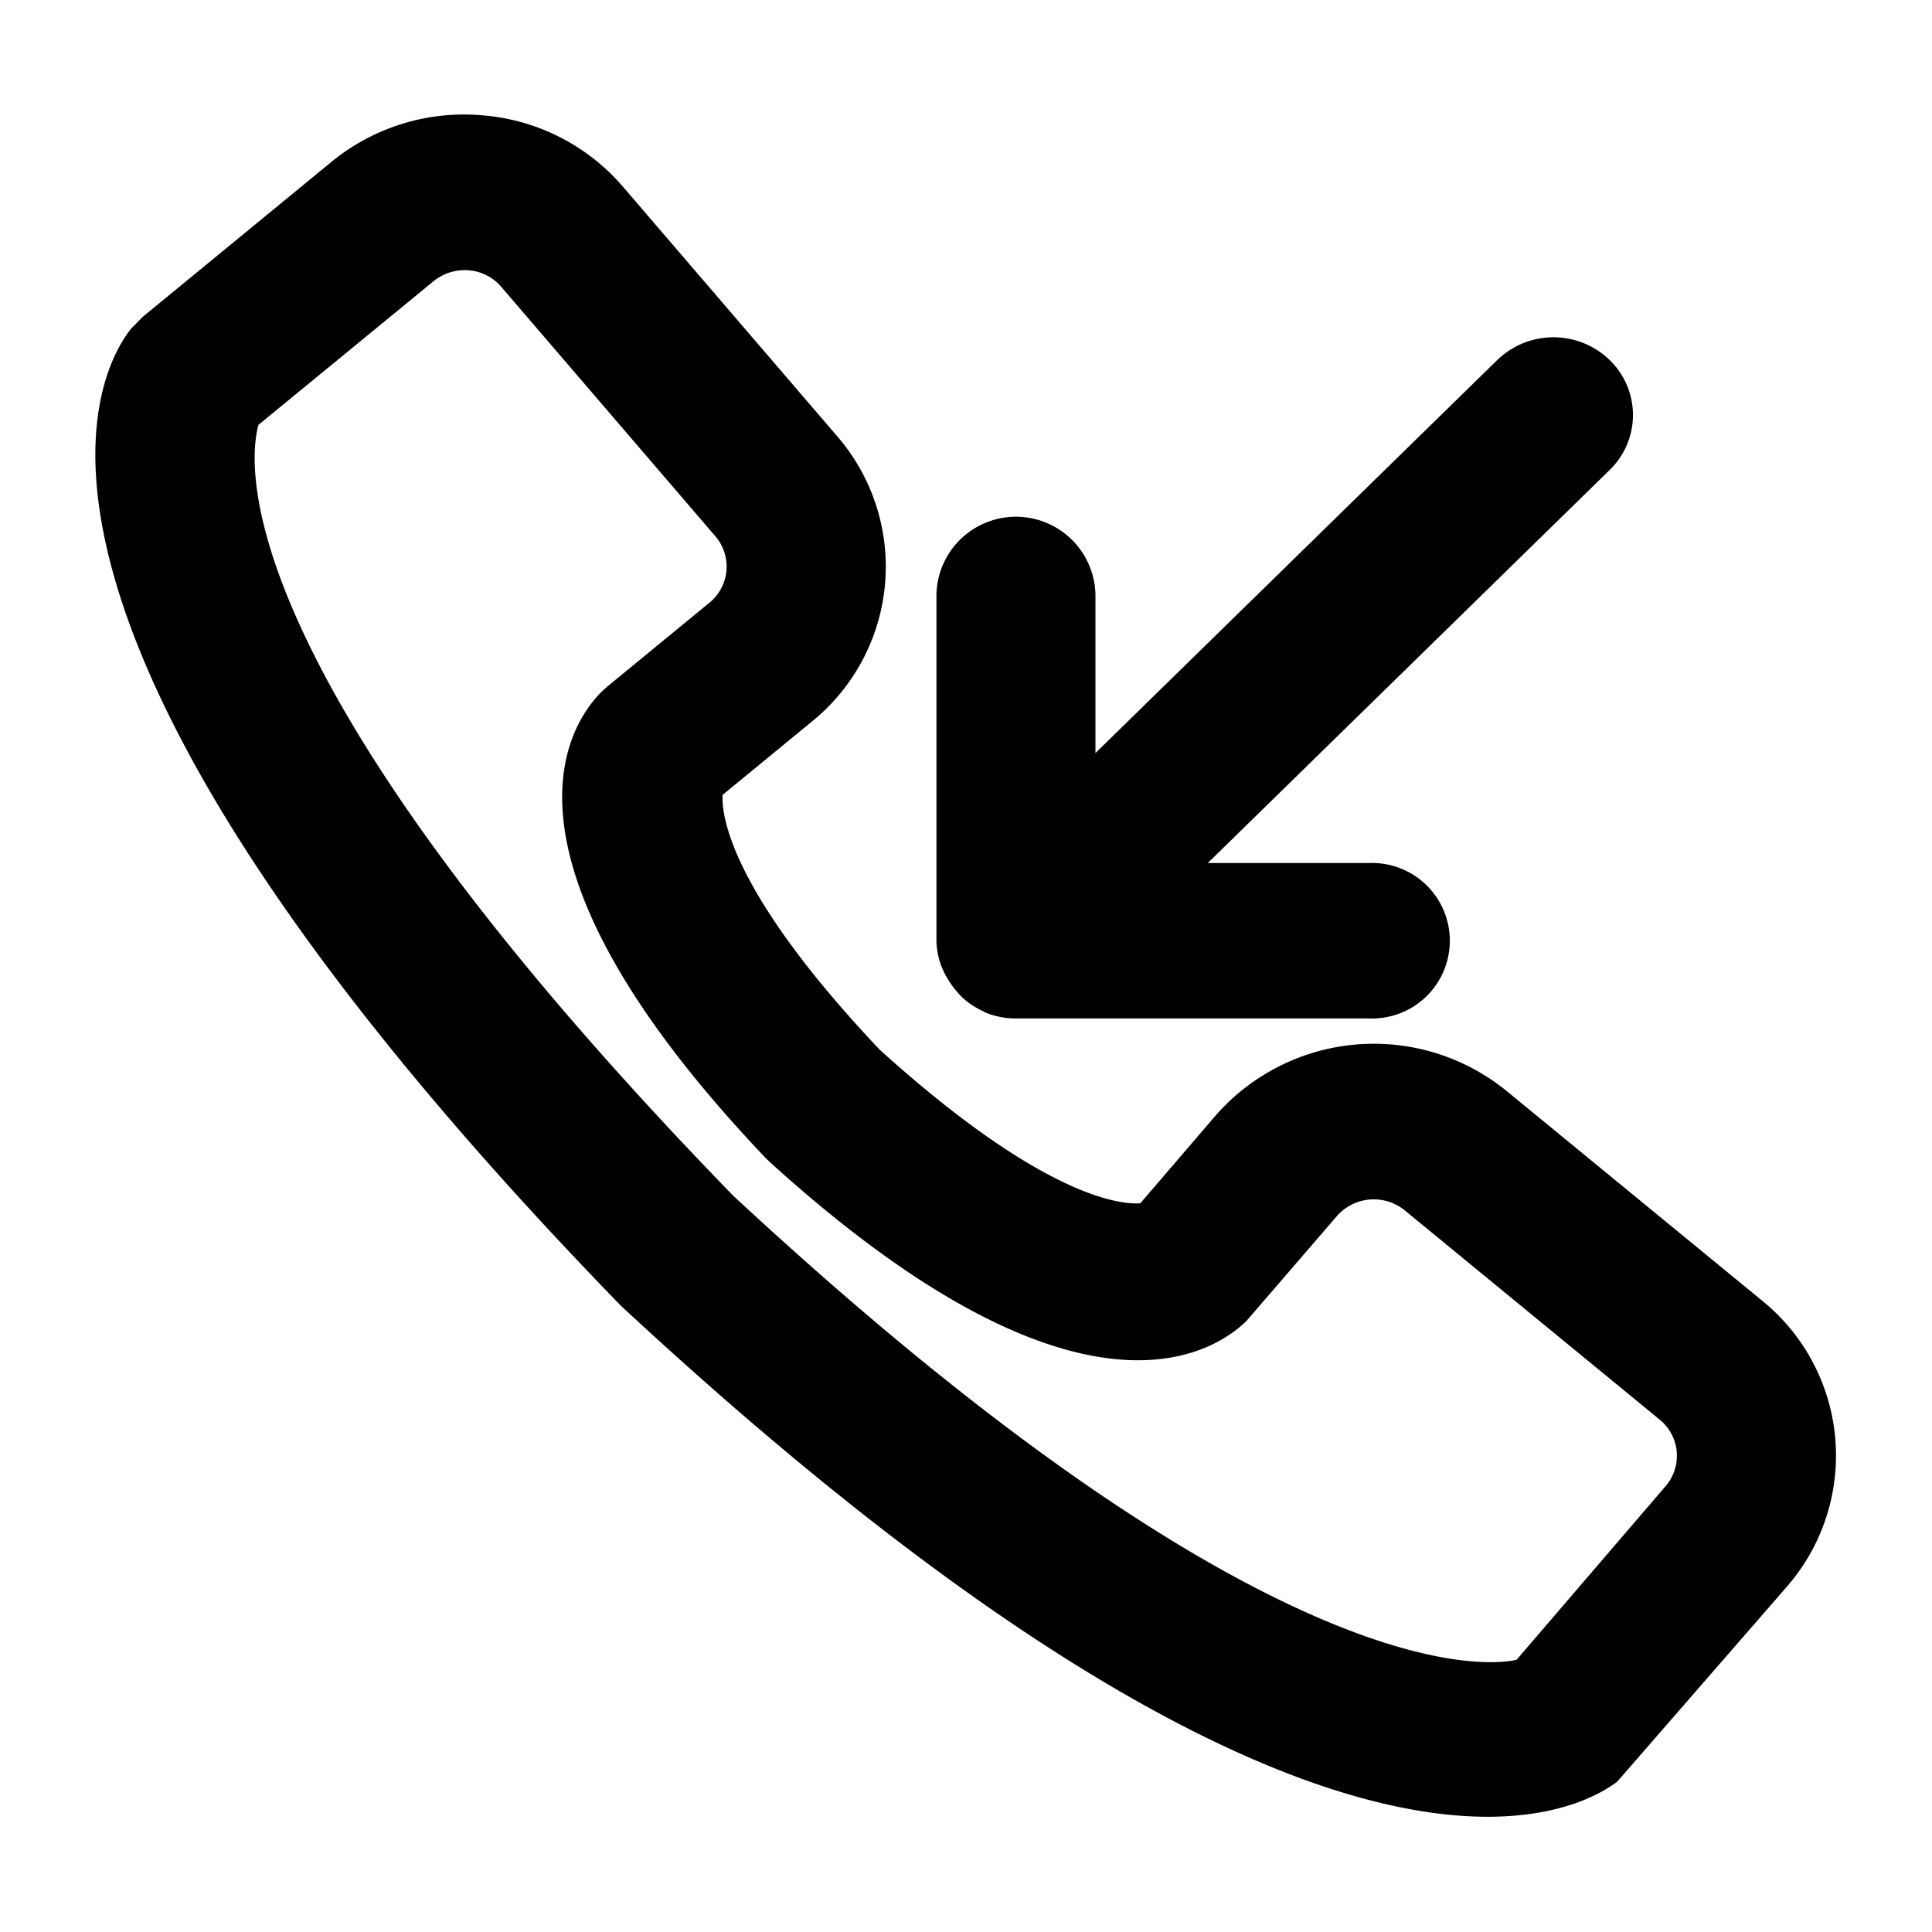 <svg xmlns="http://www.w3.org/2000/svg" width="100" height="100" viewBox="0 0 100 100">
  <defs>
    <style>
      .cls-1 {
        fill-rule: evenodd;
      }
    </style>
  </defs>
  <path id="모양_3" data-name="모양 3" class="cls-1" d="M91.218,67.331L77.979,56.467a10.882,10.882,0,0,0-15.072,1.289l-3.885,4.526c-1.017.08-5.044-.311-13.489-7.95-7.815-8.26-8.193-12.2-8.13-13.19l4.628-3.8A10.316,10.316,0,0,0,43.35,22.6L32.24,9.66A10.7,10.7,0,0,0,24.976,5.97a10.816,10.816,0,0,0-7.81,2.4L7.4,16.389,6.794,17C5,19.248-2.194,32.249,32.134,67.581,55.783,89.546,69.63,94.035,77,94.035c3.843,0,5.925-1.221,6.712-1.822L92.536,82.07A10.321,10.321,0,0,0,91.218,67.331ZM86.232,76.9L78.5,85.909c-1.444.344-12.91,1.645-40.547-24.017-26.328-27.1-25.116-37.942-24.576-39.9l9.083-7.453a2.568,2.568,0,0,1,1.8-.549,2.465,2.465,0,0,1,1.676.846l11.11,12.943a2.409,2.409,0,0,1-.305,3.4l-5.3,4.352-0.273.245c-1.757,1.729-6.34,8.577,8.442,24.142l0.215,0.211C55.742,74.582,62.739,70.1,64.509,68.381l4.7-5.451a2.541,2.541,0,0,1,3.478-.3L85.929,73.5A2.409,2.409,0,0,1,86.232,76.9ZM48.944,50.481a5.055,5.055,0,0,0,.861,1.144,4.064,4.064,0,0,0,1.092.719c0.036,0.016.063,0.044,0.1,0.059l0.011,0.007a4.2,4.2,0,0,0,1.574.306H70.908a4.025,4.025,0,1,0,0-8.047H62.516l20.8-20.343a3.96,3.96,0,0,0,0-5.69,4.18,4.18,0,0,0-5.819,0L56.7,38.978V30.772a4.116,4.116,0,0,0-8.23,0v17.92a3.894,3.894,0,0,0,.29,1.4A3.694,3.694,0,0,0,48.944,50.481Z"/>
</svg>
